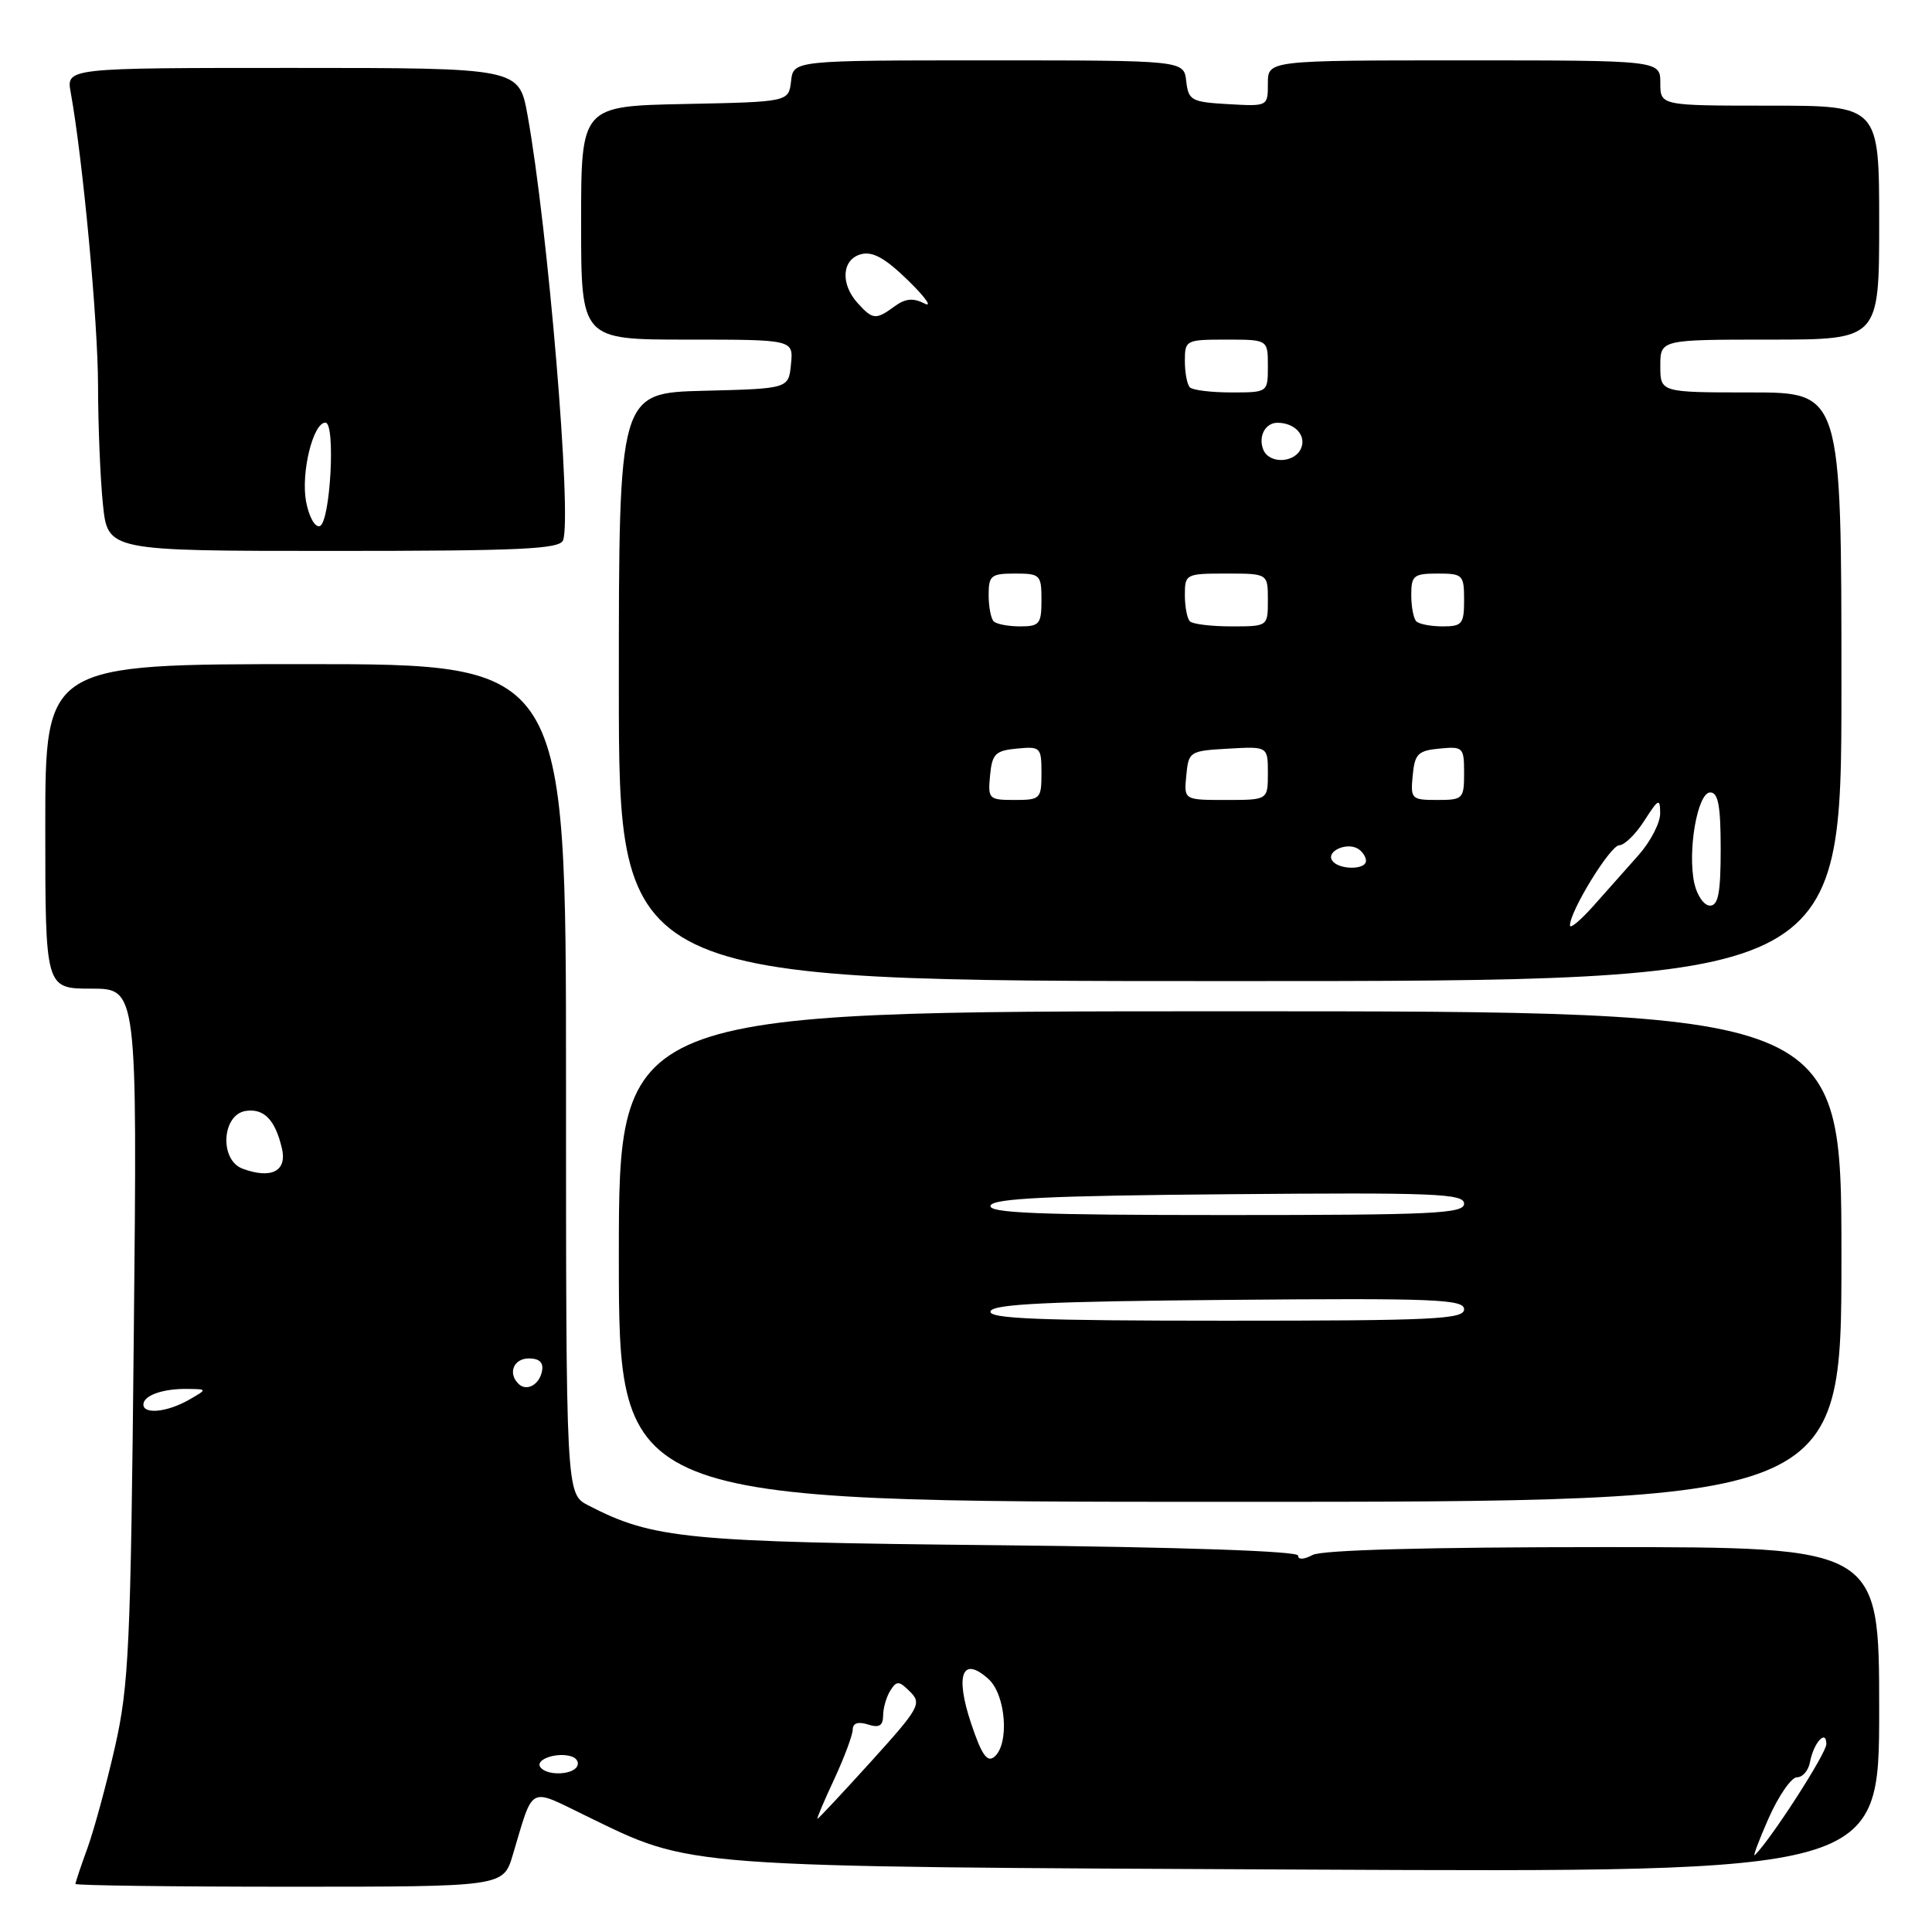 <?xml version="1.0" encoding="UTF-8" standalone="no"?>
<!DOCTYPE svg PUBLIC "-//W3C//DTD SVG 1.1//EN" "http://www.w3.org/Graphics/SVG/1.1/DTD/svg11.dtd" >
<svg xmlns="http://www.w3.org/2000/svg" xmlns:xlink="http://www.w3.org/1999/xlink" version="1.1" viewBox="0 0 256 256">
 <g >
 <path fill="currentColor"
d=" M 67.94 245.81 C 70.75 236.42 69.93 236.86 77.67 240.62 C 91.86 247.52 89.33 247.33 173.25 247.73 C 249.00 248.09 249.00 248.09 249.00 226.55 C 249.00 205.00 249.00 205.00 212.43 205.00 C 189.14 205.00 175.17 205.38 173.93 206.04 C 172.76 206.66 172.00 206.69 172.00 206.12 C 172.00 205.53 156.56 205.00 132.25 204.75 C 90.82 204.33 86.54 203.91 77.95 199.47 C 75.00 197.95 75.00 197.95 75.00 142.97 C 75.00 88.00 75.00 88.00 40.50 88.00 C 6.00 88.00 6.00 88.00 6.00 109.50 C 6.00 131.00 6.00 131.00 12.09 131.00 C 18.19 131.00 18.19 131.00 17.73 176.75 C 17.32 218.26 17.08 223.33 15.23 231.50 C 14.10 236.45 12.46 242.47 11.59 244.88 C 10.71 247.28 10.00 249.42 10.00 249.63 C 10.00 249.83 22.75 250.00 38.34 250.00 C 66.68 250.00 66.68 250.00 67.94 245.81 Z  M 244.00 166.50 C 244.00 134.00 244.00 134.00 163.00 134.00 C 82.00 134.00 82.00 134.00 82.00 166.50 C 82.00 199.00 82.00 199.00 163.00 199.00 C 244.00 199.00 244.00 199.00 244.00 166.50 Z  M 244.00 91.00 C 244.00 52.00 244.00 52.00 232.00 52.00 C 220.00 52.00 220.00 52.00 220.00 48.50 C 220.00 45.00 220.00 45.00 234.50 45.00 C 249.00 45.00 249.00 45.00 249.00 29.50 C 249.00 14.00 249.00 14.00 234.50 14.00 C 220.00 14.00 220.00 14.00 220.00 11.00 C 220.00 8.00 220.00 8.00 194.00 8.00 C 168.00 8.00 168.00 8.00 168.00 11.05 C 168.00 14.10 168.00 14.10 162.75 13.80 C 157.85 13.52 157.48 13.31 157.18 10.75 C 156.87 8.00 156.87 8.00 131.00 8.00 C 105.13 8.00 105.13 8.00 104.82 10.75 C 104.50 13.50 104.50 13.50 90.75 13.78 C 77.00 14.06 77.00 14.06 77.00 29.53 C 77.00 45.00 77.00 45.00 91.06 45.00 C 105.13 45.00 105.13 45.00 104.81 48.25 C 104.50 51.50 104.50 51.50 93.25 51.78 C 82.00 52.07 82.00 52.07 82.00 91.03 C 82.00 130.00 82.00 130.00 163.00 130.00 C 244.00 130.00 244.00 130.00 244.00 91.00 Z  M 74.61 71.59 C 75.80 68.46 72.61 30.25 69.90 15.25 C 68.77 9.00 68.77 9.00 38.78 9.00 C 8.78 9.00 8.78 9.00 9.37 12.25 C 10.98 21.15 12.98 42.58 12.99 51.10 C 13.00 56.39 13.29 63.47 13.64 66.85 C 14.28 73.00 14.28 73.00 44.17 73.00 C 69.02 73.00 74.15 72.76 74.61 71.59 Z  M 234.34 240.95 C 235.67 237.95 237.36 235.50 238.11 235.50 C 238.86 235.50 239.63 234.60 239.83 233.50 C 240.30 230.94 242.00 229.05 242.00 231.10 C 242.00 232.33 234.76 243.58 232.54 245.80 C 232.21 246.12 233.02 243.94 234.34 240.95 Z  M 110.54 235.75 C 111.88 232.86 112.98 229.91 112.99 229.18 C 113.00 228.32 113.69 228.09 115.00 228.50 C 116.50 228.98 117.00 228.68 117.02 227.32 C 117.02 226.32 117.46 224.82 117.98 224.00 C 118.81 222.68 119.13 222.70 120.60 224.17 C 122.16 225.73 121.82 226.34 115.41 233.42 C 111.63 237.59 108.44 241.00 108.32 241.00 C 108.19 241.00 109.19 238.64 110.54 235.75 Z  M 71.57 234.11 C 70.94 233.09 73.90 232.12 75.76 232.75 C 76.45 232.98 76.76 233.58 76.45 234.09 C 75.72 235.26 72.29 235.28 71.57 234.11 Z  M 128.66 228.31 C 126.52 221.89 127.53 219.36 130.98 222.48 C 133.29 224.57 133.78 231.11 131.75 232.79 C 130.80 233.58 130.06 232.51 128.66 228.31 Z  M 19.00 186.11 C 19.00 184.91 21.57 183.99 24.83 184.04 C 27.50 184.07 27.50 184.07 25.00 185.50 C 22.16 187.12 19.00 187.44 19.00 186.11 Z  M 68.69 183.35 C 67.27 181.94 68.07 180.00 70.07 180.00 C 71.47 180.00 72.04 180.54 71.82 181.67 C 71.47 183.51 69.76 184.43 68.69 183.35 Z  M 32.15 154.86 C 29.04 153.71 29.39 147.66 32.59 147.20 C 34.99 146.86 36.46 148.38 37.35 152.14 C 38.08 155.17 35.97 156.27 32.15 154.86 Z  M 131.25 173.75 C 131.57 172.79 138.98 172.44 162.83 172.24 C 190.12 172.00 194.00 172.16 194.00 173.49 C 194.00 174.81 189.96 175.00 162.42 175.00 C 137.59 175.00 130.92 174.73 131.25 173.75 Z  M 131.25 159.75 C 131.57 158.79 138.98 158.44 162.83 158.24 C 190.12 158.00 194.00 158.16 194.00 159.49 C 194.00 160.81 189.96 161.00 162.42 161.00 C 137.59 161.00 130.92 160.73 131.25 159.75 Z  M 208.03 122.64 C 207.97 120.81 213.38 112.00 214.56 112.00 C 215.24 112.00 216.74 110.54 217.88 108.75 C 219.77 105.81 219.97 105.71 219.98 107.78 C 219.99 109.03 218.71 111.50 217.14 113.28 C 215.56 115.05 212.88 118.08 211.17 120.00 C 209.46 121.92 208.05 123.11 208.03 122.64 Z  M 224.51 117.05 C 223.57 112.77 224.93 105.00 226.61 105.00 C 227.67 105.00 228.00 106.77 228.00 112.50 C 228.00 118.31 227.68 120.00 226.58 120.00 C 225.80 120.00 224.87 118.67 224.51 117.05 Z  M 176.50 113.99 C 175.74 112.77 178.48 111.56 179.95 112.47 C 180.53 112.83 181.00 113.54 181.00 114.06 C 181.00 115.32 177.28 115.27 176.50 113.99 Z  M 131.19 102.75 C 131.46 99.89 131.89 99.46 134.75 99.19 C 137.87 98.89 138.00 99.02 138.00 102.44 C 138.00 105.85 137.85 106.00 134.44 106.00 C 131.02 106.00 130.89 105.87 131.19 102.75 Z  M 157.19 102.75 C 157.49 99.58 157.63 99.49 162.75 99.20 C 168.00 98.90 168.00 98.90 168.00 102.45 C 168.00 106.00 168.00 106.00 162.44 106.00 C 156.87 106.00 156.87 106.00 157.19 102.75 Z  M 187.19 102.75 C 187.46 99.89 187.89 99.46 190.75 99.19 C 193.87 98.89 194.00 99.02 194.00 102.44 C 194.00 105.85 193.85 106.00 190.44 106.00 C 187.02 106.00 186.89 105.87 187.19 102.75 Z  M 131.67 82.33 C 131.30 81.97 131.00 80.39 131.00 78.83 C 131.00 76.26 131.32 76.00 134.50 76.00 C 137.83 76.00 138.00 76.17 138.00 79.50 C 138.00 82.68 137.74 83.00 135.17 83.00 C 133.61 83.00 132.03 82.70 131.67 82.33 Z  M 157.67 82.33 C 157.30 81.97 157.00 80.39 157.00 78.83 C 157.00 76.07 157.13 76.00 162.50 76.00 C 168.00 76.00 168.00 76.00 168.00 79.50 C 168.00 83.00 168.00 83.00 163.17 83.00 C 160.51 83.00 158.03 82.70 157.67 82.33 Z  M 187.67 82.33 C 187.30 81.97 187.00 80.39 187.00 78.83 C 187.00 76.26 187.32 76.00 190.50 76.00 C 193.83 76.00 194.00 76.17 194.00 79.50 C 194.00 82.68 193.74 83.00 191.17 83.00 C 189.61 83.00 188.03 82.70 187.67 82.33 Z  M 167.38 59.55 C 166.70 57.79 167.68 55.99 169.31 56.02 C 171.55 56.04 173.07 57.66 172.43 59.33 C 171.64 61.38 168.14 61.53 167.38 59.55 Z  M 157.67 51.33 C 157.30 50.97 157.00 49.39 157.00 47.83 C 157.00 45.07 157.13 45.00 162.50 45.00 C 168.00 45.00 168.00 45.00 168.00 48.50 C 168.00 52.00 168.00 52.00 163.17 52.00 C 160.51 52.00 158.03 51.70 157.67 51.33 Z  M 113.65 40.17 C 111.32 37.60 111.55 34.35 114.11 33.68 C 115.65 33.28 117.32 34.22 120.36 37.19 C 122.64 39.42 123.59 40.78 122.49 40.21 C 121.00 39.45 119.96 39.55 118.54 40.59 C 116.06 42.41 115.64 42.37 113.65 40.17 Z  M 40.56 66.48 C 39.85 62.67 41.48 56.00 43.12 56.00 C 44.50 56.00 43.77 69.25 42.37 69.71 C 41.74 69.92 40.94 68.49 40.56 66.48 Z "/>
</g>
</svg>